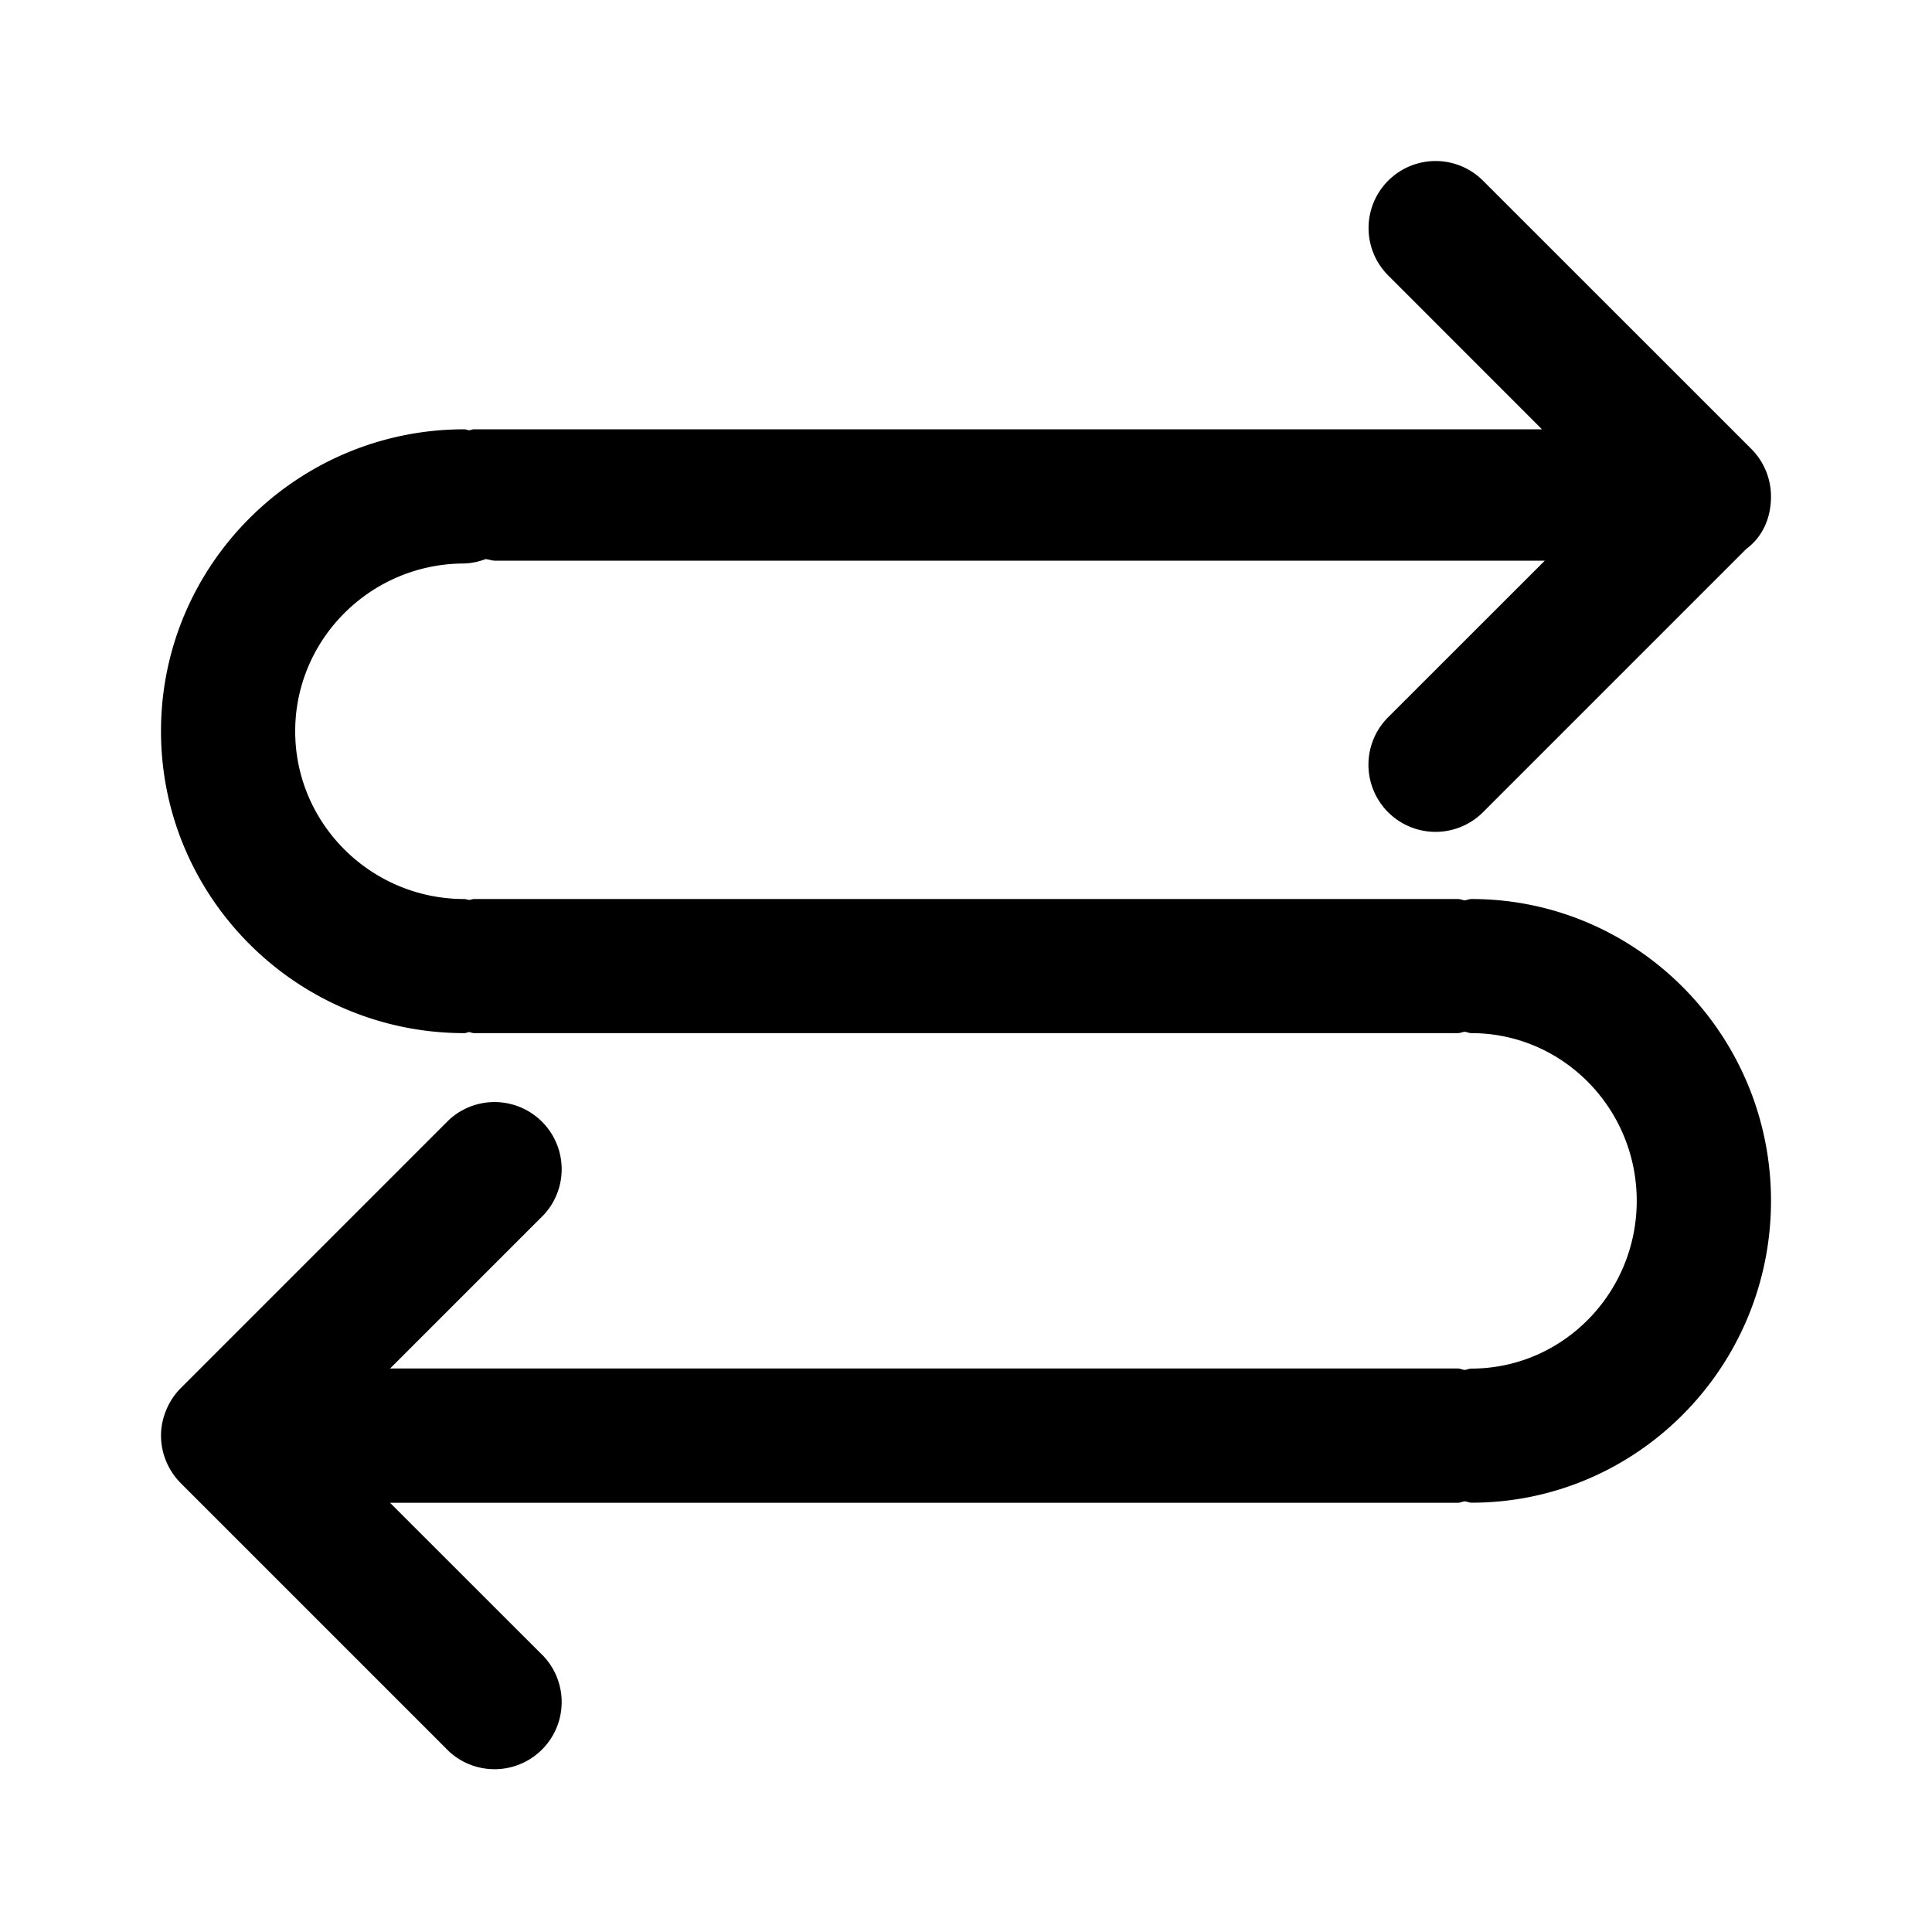 <svg xmlns="http://www.w3.org/2000/svg" fill="none" viewBox="0 0 24 24"><path fill="currentColor" fill-rule="evenodd" d="M18.422 10.09a.833.833 0 0 1-1.178-1.18l1.946-1.945H6.15c-.037 0-.078-.015-.117-.02A.833.833 0 0 1 5.767 7c-1.158 0-2.1.936-2.1 2.084 0 1.149.942 2.084 2.1 2.084.022 0 .04.01.062.011.02-.001.039-.011.06-.011h12.222c.03 0 .055.013.085.017.028-.004.054-.017.084-.017 2.052 0 3.72 1.682 3.72 3.749 0 2.069-1.668 3.75-3.72 3.75-.03 0-.056-.014-.084-.017-.03.003-.055.018-.085.018H4.845l1.911 1.91a.834.834 0 0 1-1.178 1.179l-3.334-3.334a.842.842 0 0 1-.244-.59v-.001c0-.108.023-.215.065-.316a.829.829 0 0 1 .18-.272l3.333-3.333a.834.834 0 0 1 1.178 1.179L4.846 17H18.11c.03 0 .055.015.085.018.028-.003.054-.017.084-.017 1.132 0 2.053-.935 2.053-2.084s-.92-2.083-2.053-2.083c-.03 0-.056-.014-.084-.017-.03.003-.055.017-.085.017H5.889c-.021 0-.04-.01-.06-.013-.022.002-.04.013-.062.013C3.69 12.833 2 11.151 2 9.083s1.69-3.75 3.767-3.75c.022 0 .04.01.062.012.02-.002.039-.012.06-.012h13.266l-1.91-1.911a.832.832 0 1 1 1.177-1.178l3.334 3.333a.839.839 0 0 1 .244.588v.001c0 .286-.117.512-.306.652l-3.271 3.271Z" clip-rule="evenodd"/></svg>